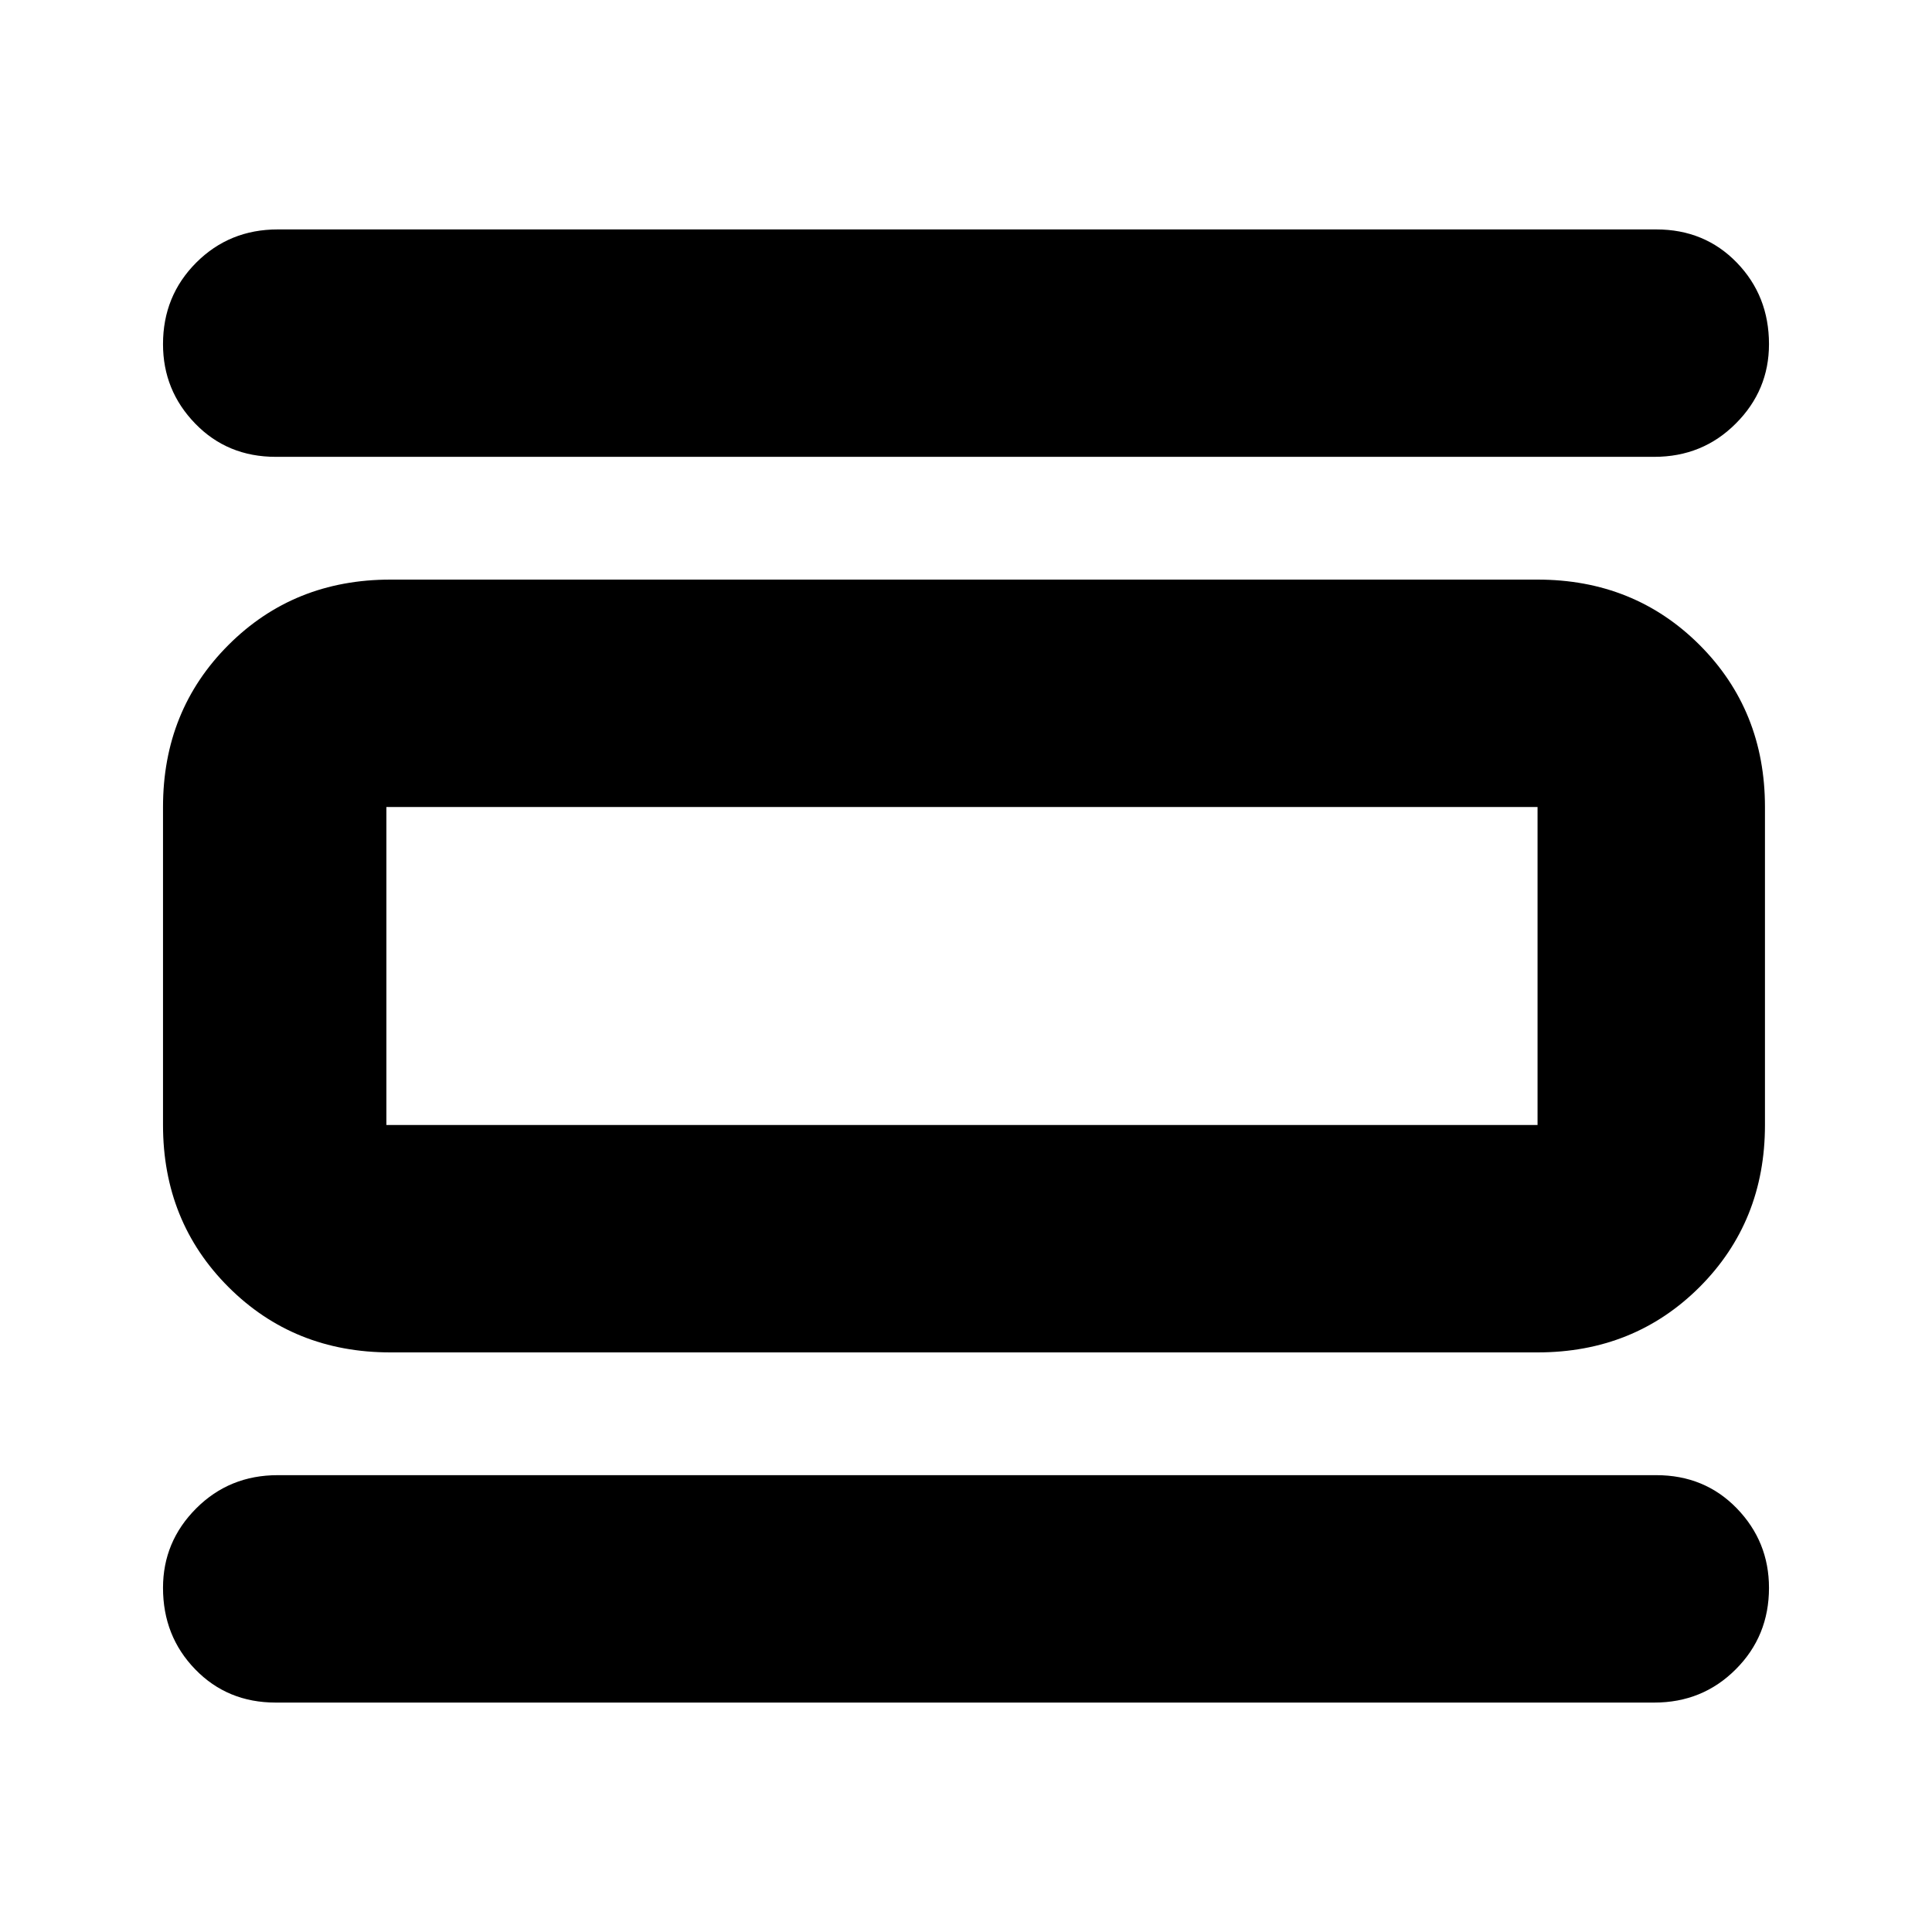 <svg xmlns="http://www.w3.org/2000/svg" height="24" width="24"><path d="M3.425 21.15Q2.825 21.15 2.425 20.737Q2.025 20.325 2.025 19.725Q2.025 19.15 2.438 18.737Q2.85 18.325 3.45 18.325H20.575Q21.175 18.325 21.575 18.737Q21.975 19.15 21.975 19.725Q21.975 20.325 21.562 20.737Q21.15 21.15 20.55 21.15ZM3.425 5.675Q2.825 5.675 2.425 5.262Q2.025 4.85 2.025 4.275Q2.025 3.675 2.438 3.262Q2.85 2.85 3.45 2.85H20.575Q21.175 2.85 21.575 3.262Q21.975 3.675 21.975 4.275Q21.975 4.85 21.562 5.262Q21.15 5.675 20.55 5.675ZM4.85 16.8Q3.65 16.8 2.838 15.988Q2.025 15.175 2.025 13.975V10.025Q2.025 8.825 2.838 8.012Q3.65 7.2 4.85 7.2H19.1Q20.3 7.2 21.113 8.012Q21.925 8.825 21.925 10.025V13.975Q21.925 15.175 21.113 15.988Q20.3 16.8 19.1 16.8ZM4.8 13.975H19.1Q19.1 13.975 19.1 13.975Q19.1 13.975 19.1 13.975V10.025Q19.1 10.025 19.1 10.025Q19.1 10.025 19.1 10.025H4.8Q4.8 10.025 4.8 10.025Q4.8 10.025 4.8 10.025V13.975Q4.8 13.975 4.8 13.975Q4.8 13.975 4.8 13.975ZM4.8 10.025Q4.8 10.025 4.8 10.025Q4.8 10.025 4.8 10.025V13.975Q4.8 13.975 4.8 13.975Q4.8 13.975 4.8 13.975Q4.8 13.975 4.8 13.975Q4.8 13.975 4.8 13.975V10.025Q4.8 10.025 4.8 10.025Q4.8 10.025 4.8 10.025Z"/></svg>